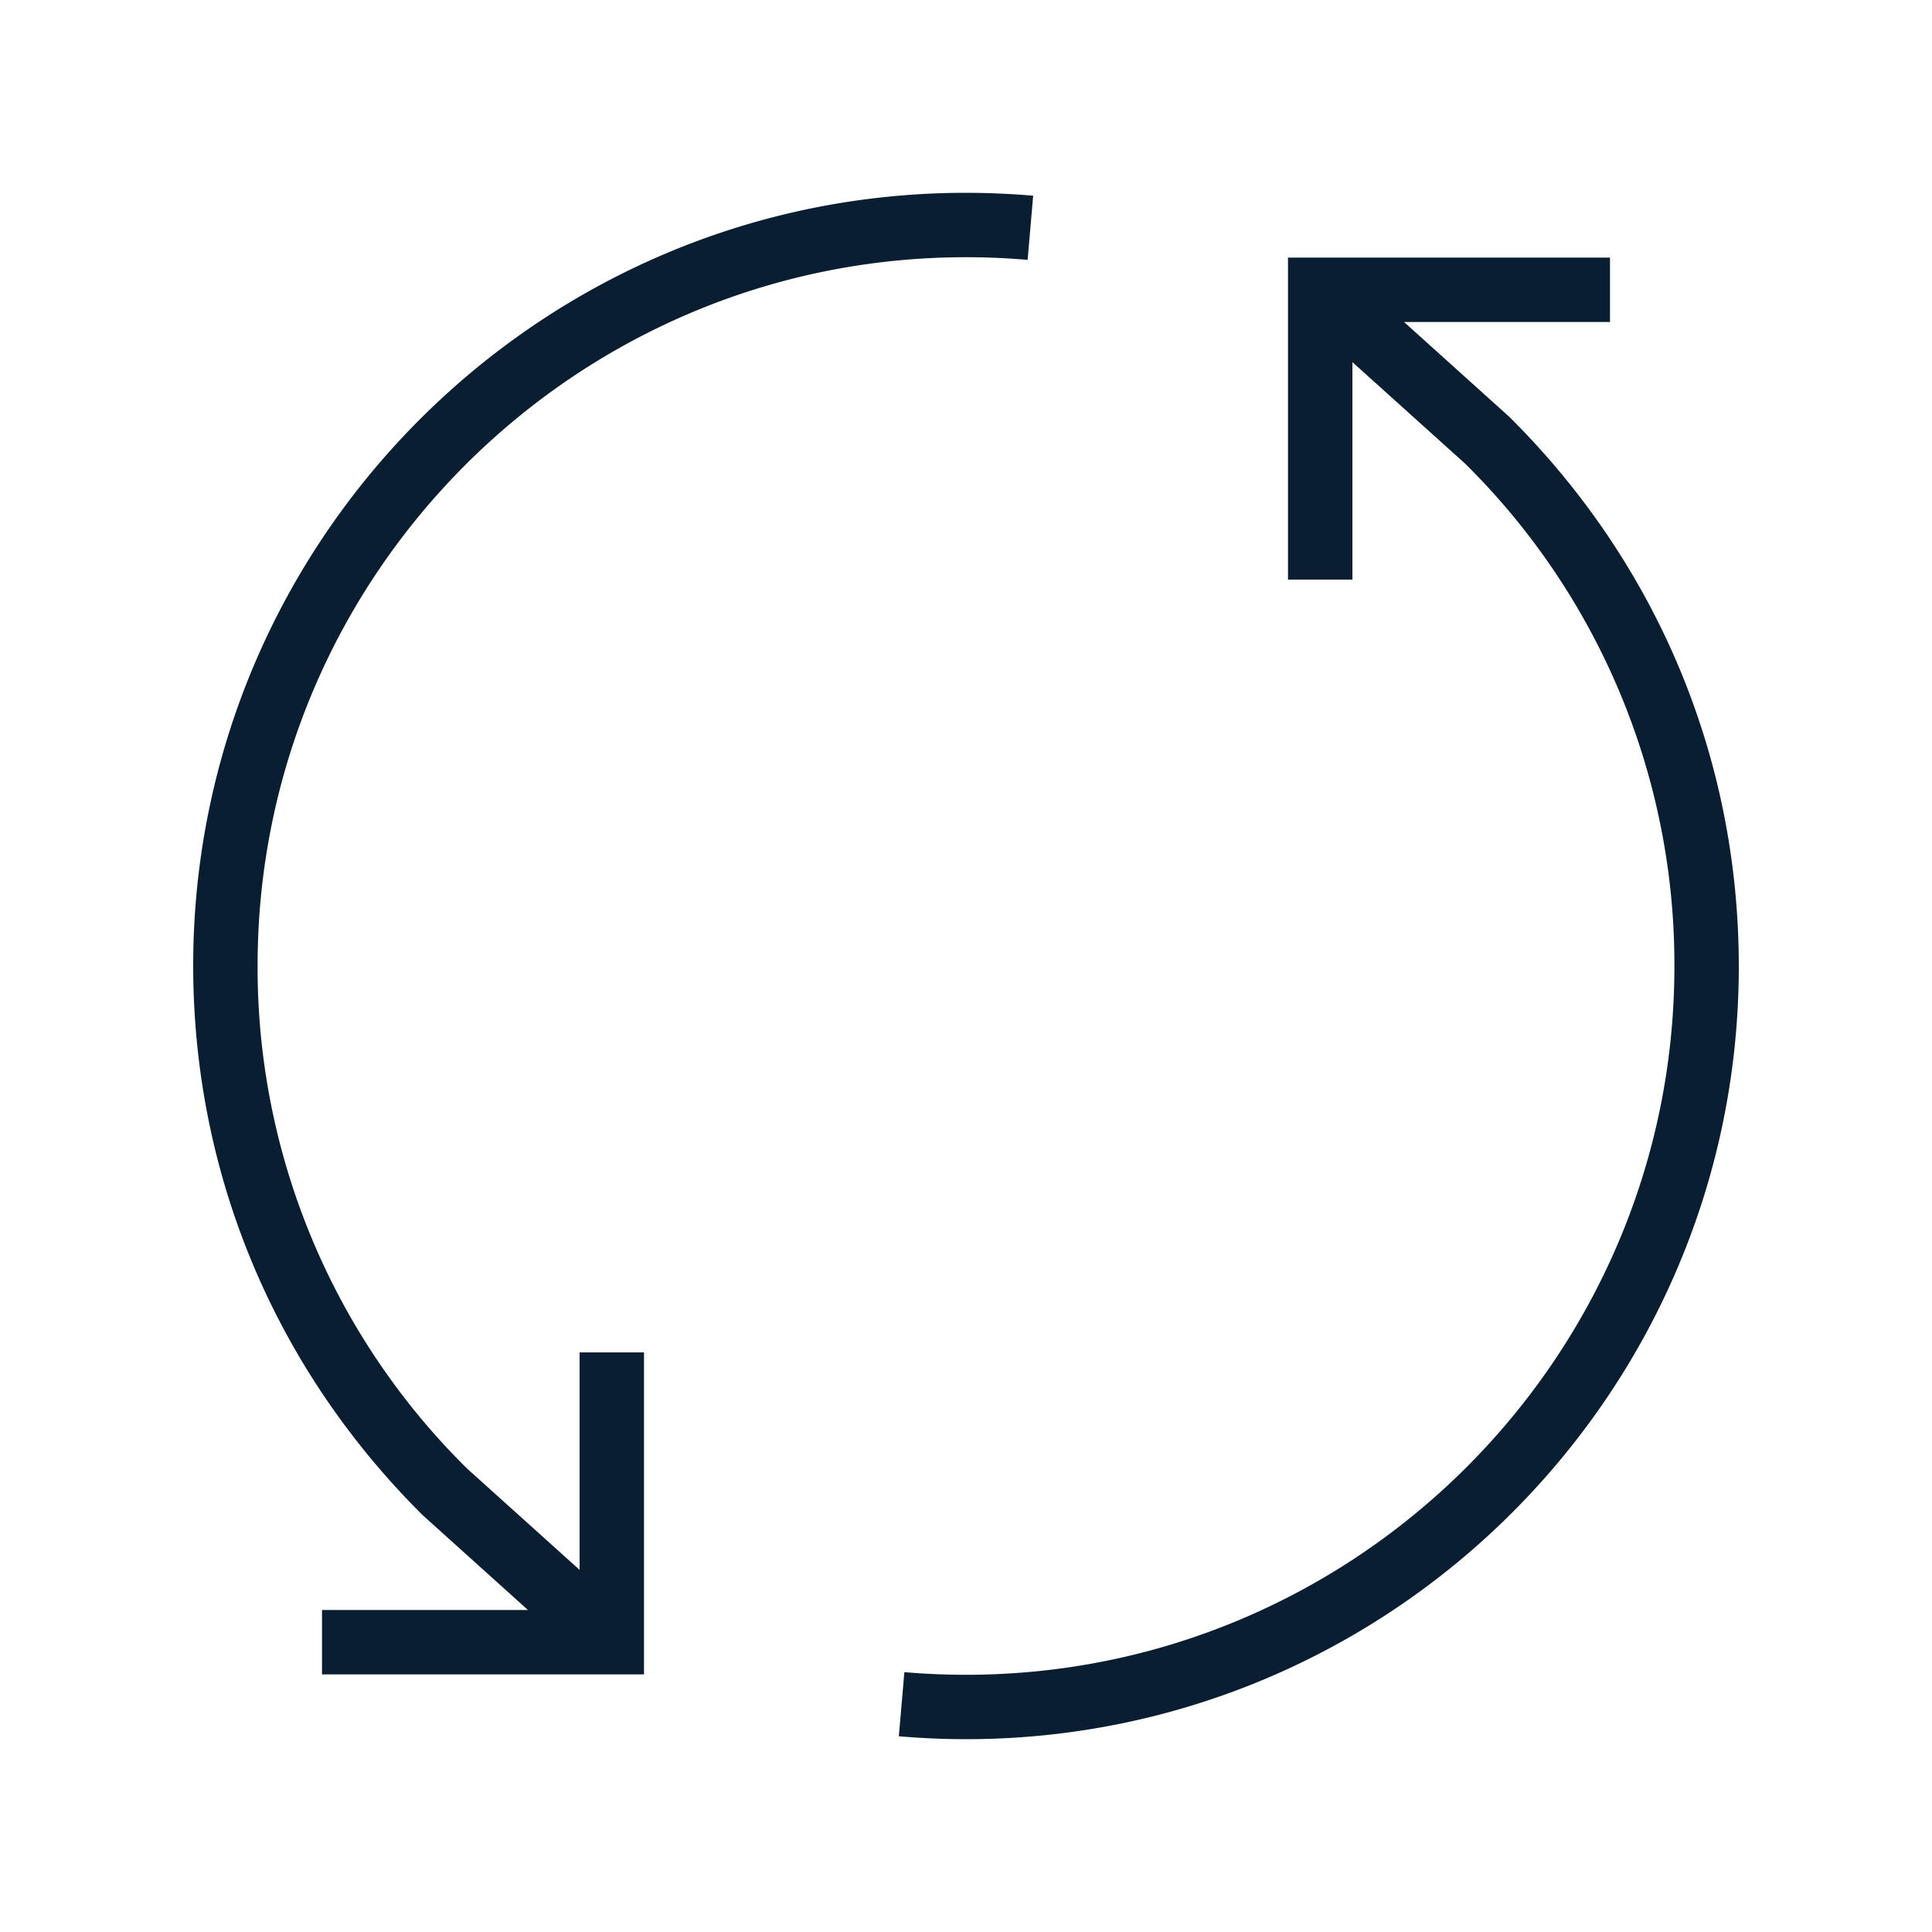 <svg xmlns="http://www.w3.org/2000/svg" width="30" height="30" version="1" viewBox="0 0 30 30"><path fill="#0a1e32" d="M25 4h-5v5h1V5.623l1.749 1.575A10.927 10.927 0 0 1 26 15.006c0 6.065-4.935 11-11 11a11.2 11.2 0 0 1-.957-.041l-.086.996c.344.029.691.045 1.043.045 6.617 0 12-5.383 12-12 0-3.222-1.26-6.246-3.563-8.533L21.802 5H25V4zM3 14.994c0 3.222 1.26 6.246 3.563 8.533L8.198 25H5v1h5v-5H9v3.377l-1.749-1.575A10.927 10.927 0 0 1 4 14.994c0-6.065 4.935-11 11-11 .322 0 .643.014.957.041l.086-.996A12.397 12.397 0 0 0 15 2.994c-6.617 0-12 5.383-12 12z"/></svg>